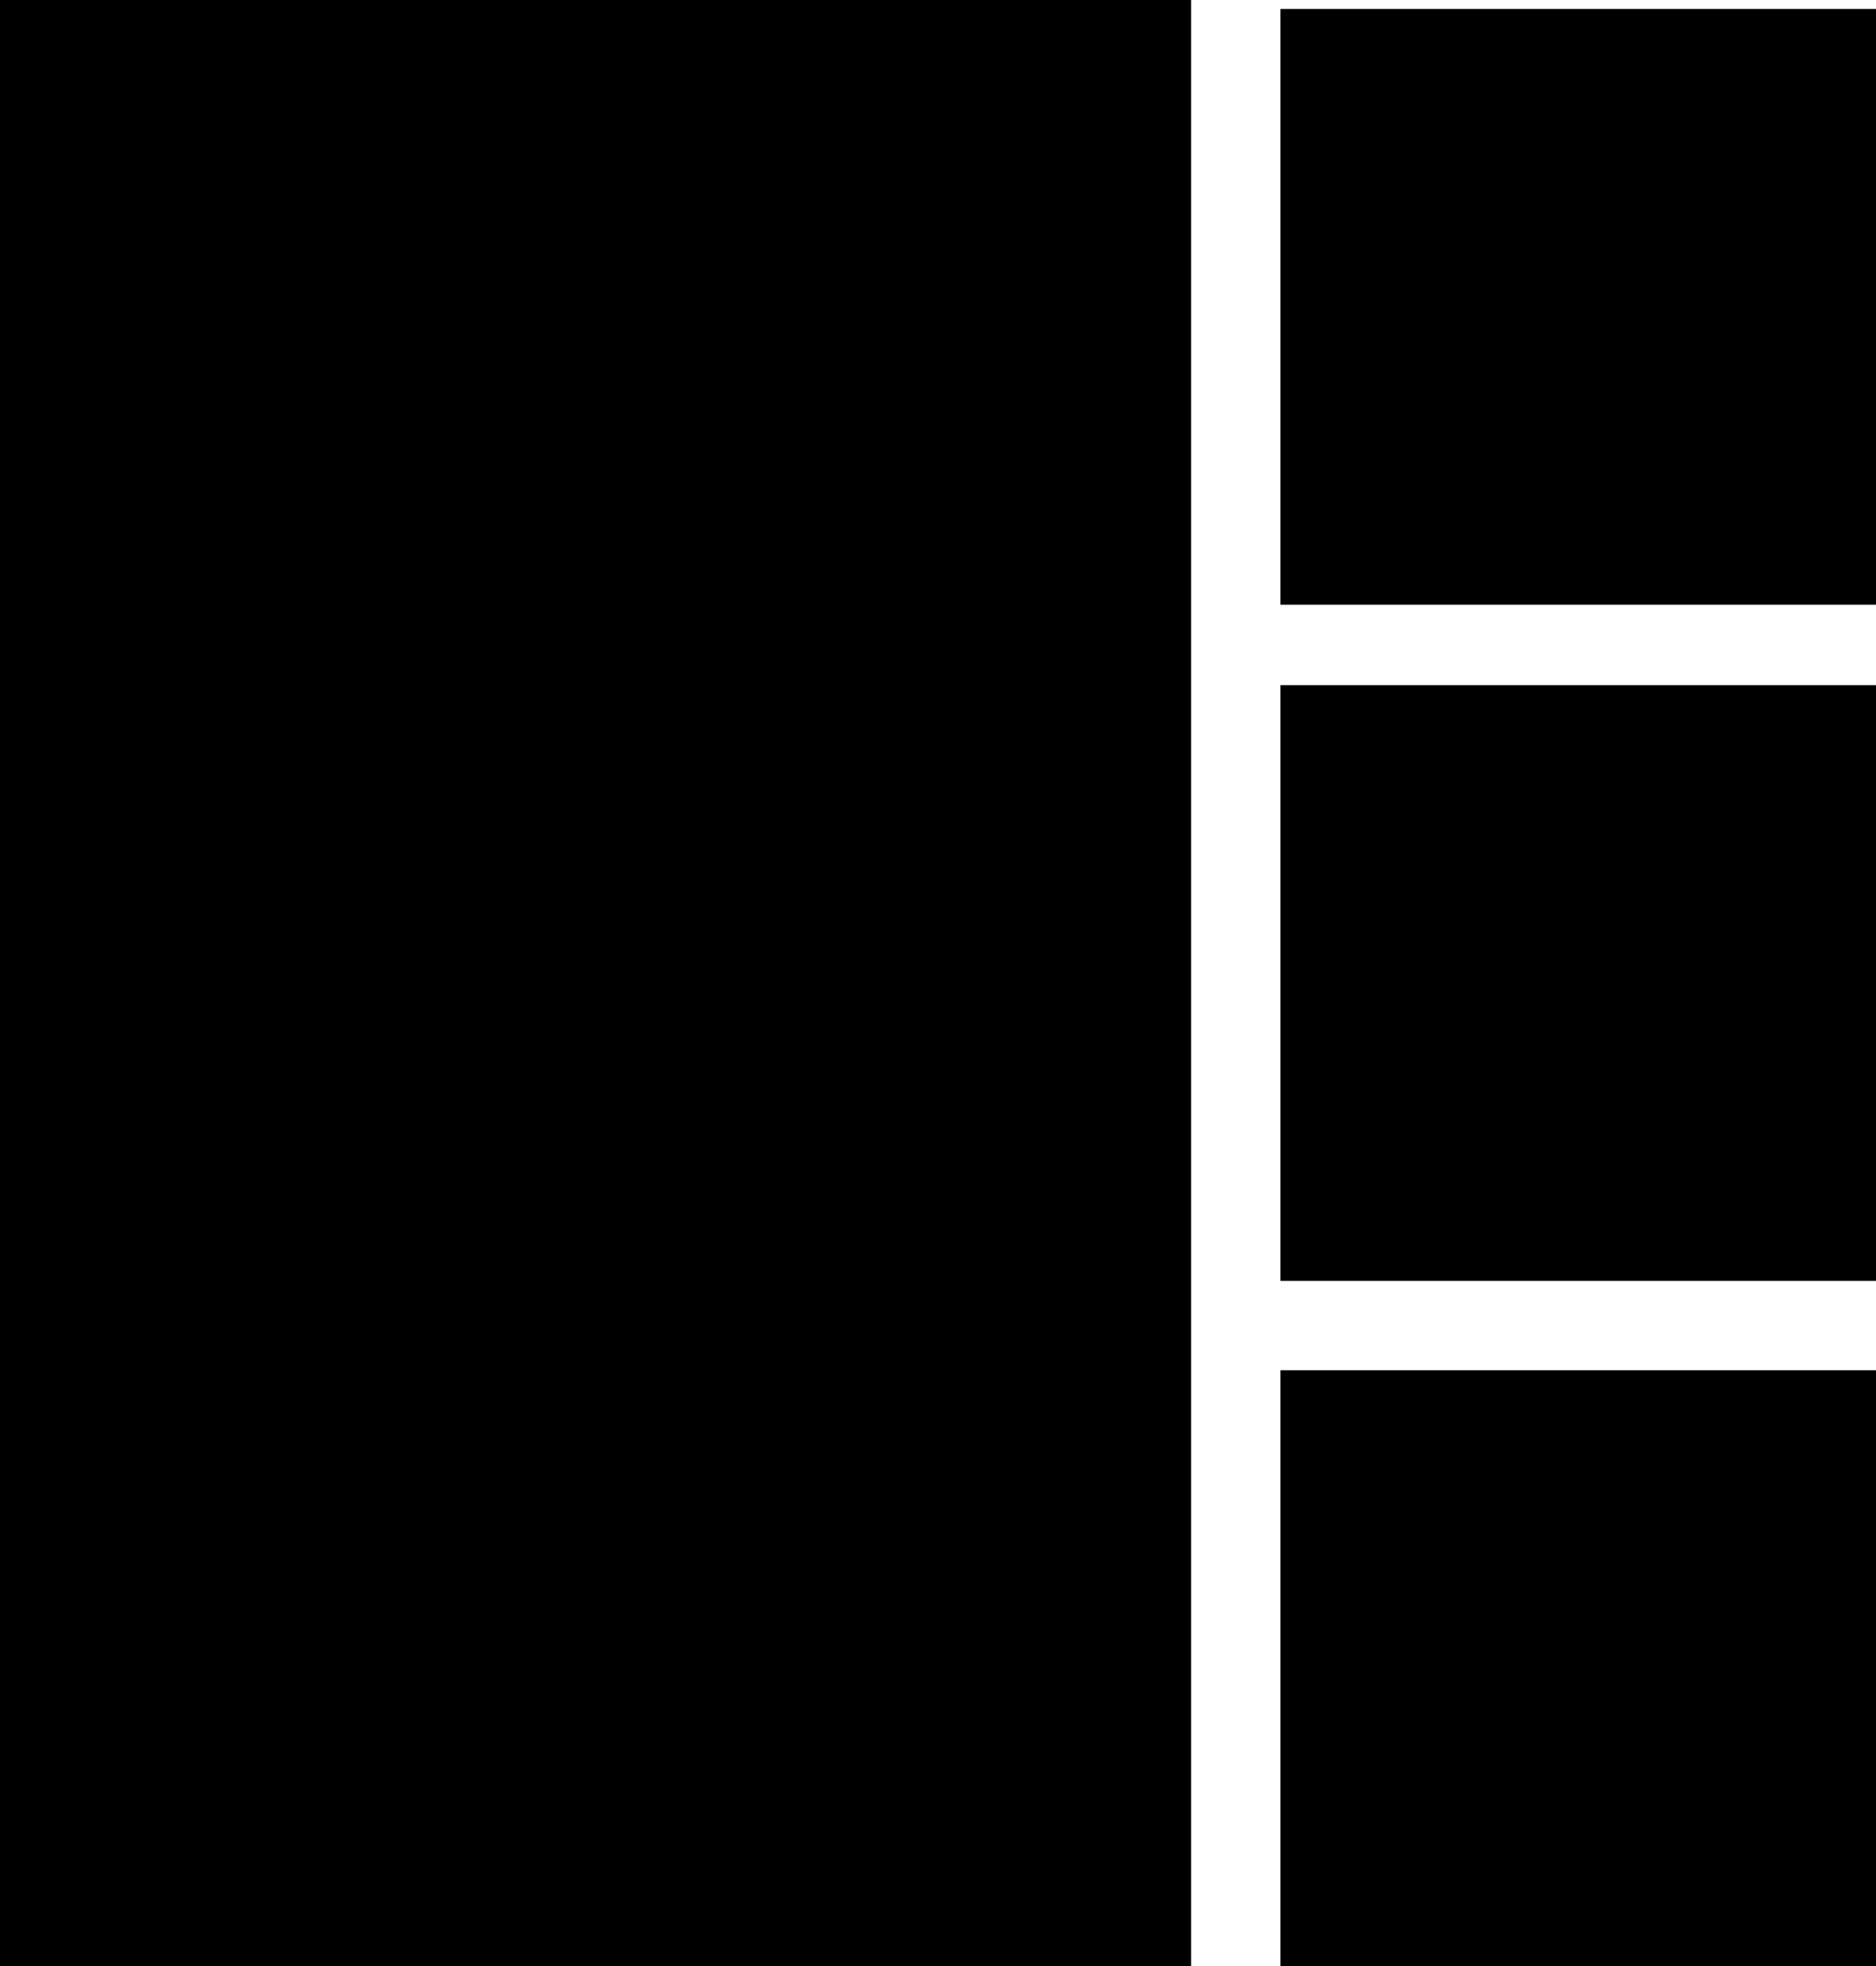 <svg width="630" height="660" viewBox="0 0 630 660" fill="currentColor" xmlns="http://www.w3.org/2000/svg">
<rect y="660" width="660" height="400" transform="rotate(-90 0 660)" />
<rect x="430" y="203" width="200" height="200" transform="rotate(-90 430 203)" />
<rect x="430" y="660" width="200" height="200" transform="rotate(-90 430 660)" />
<rect x="430" y="430" width="200" height="200" transform="rotate(-90 430 430)" />
</svg>
